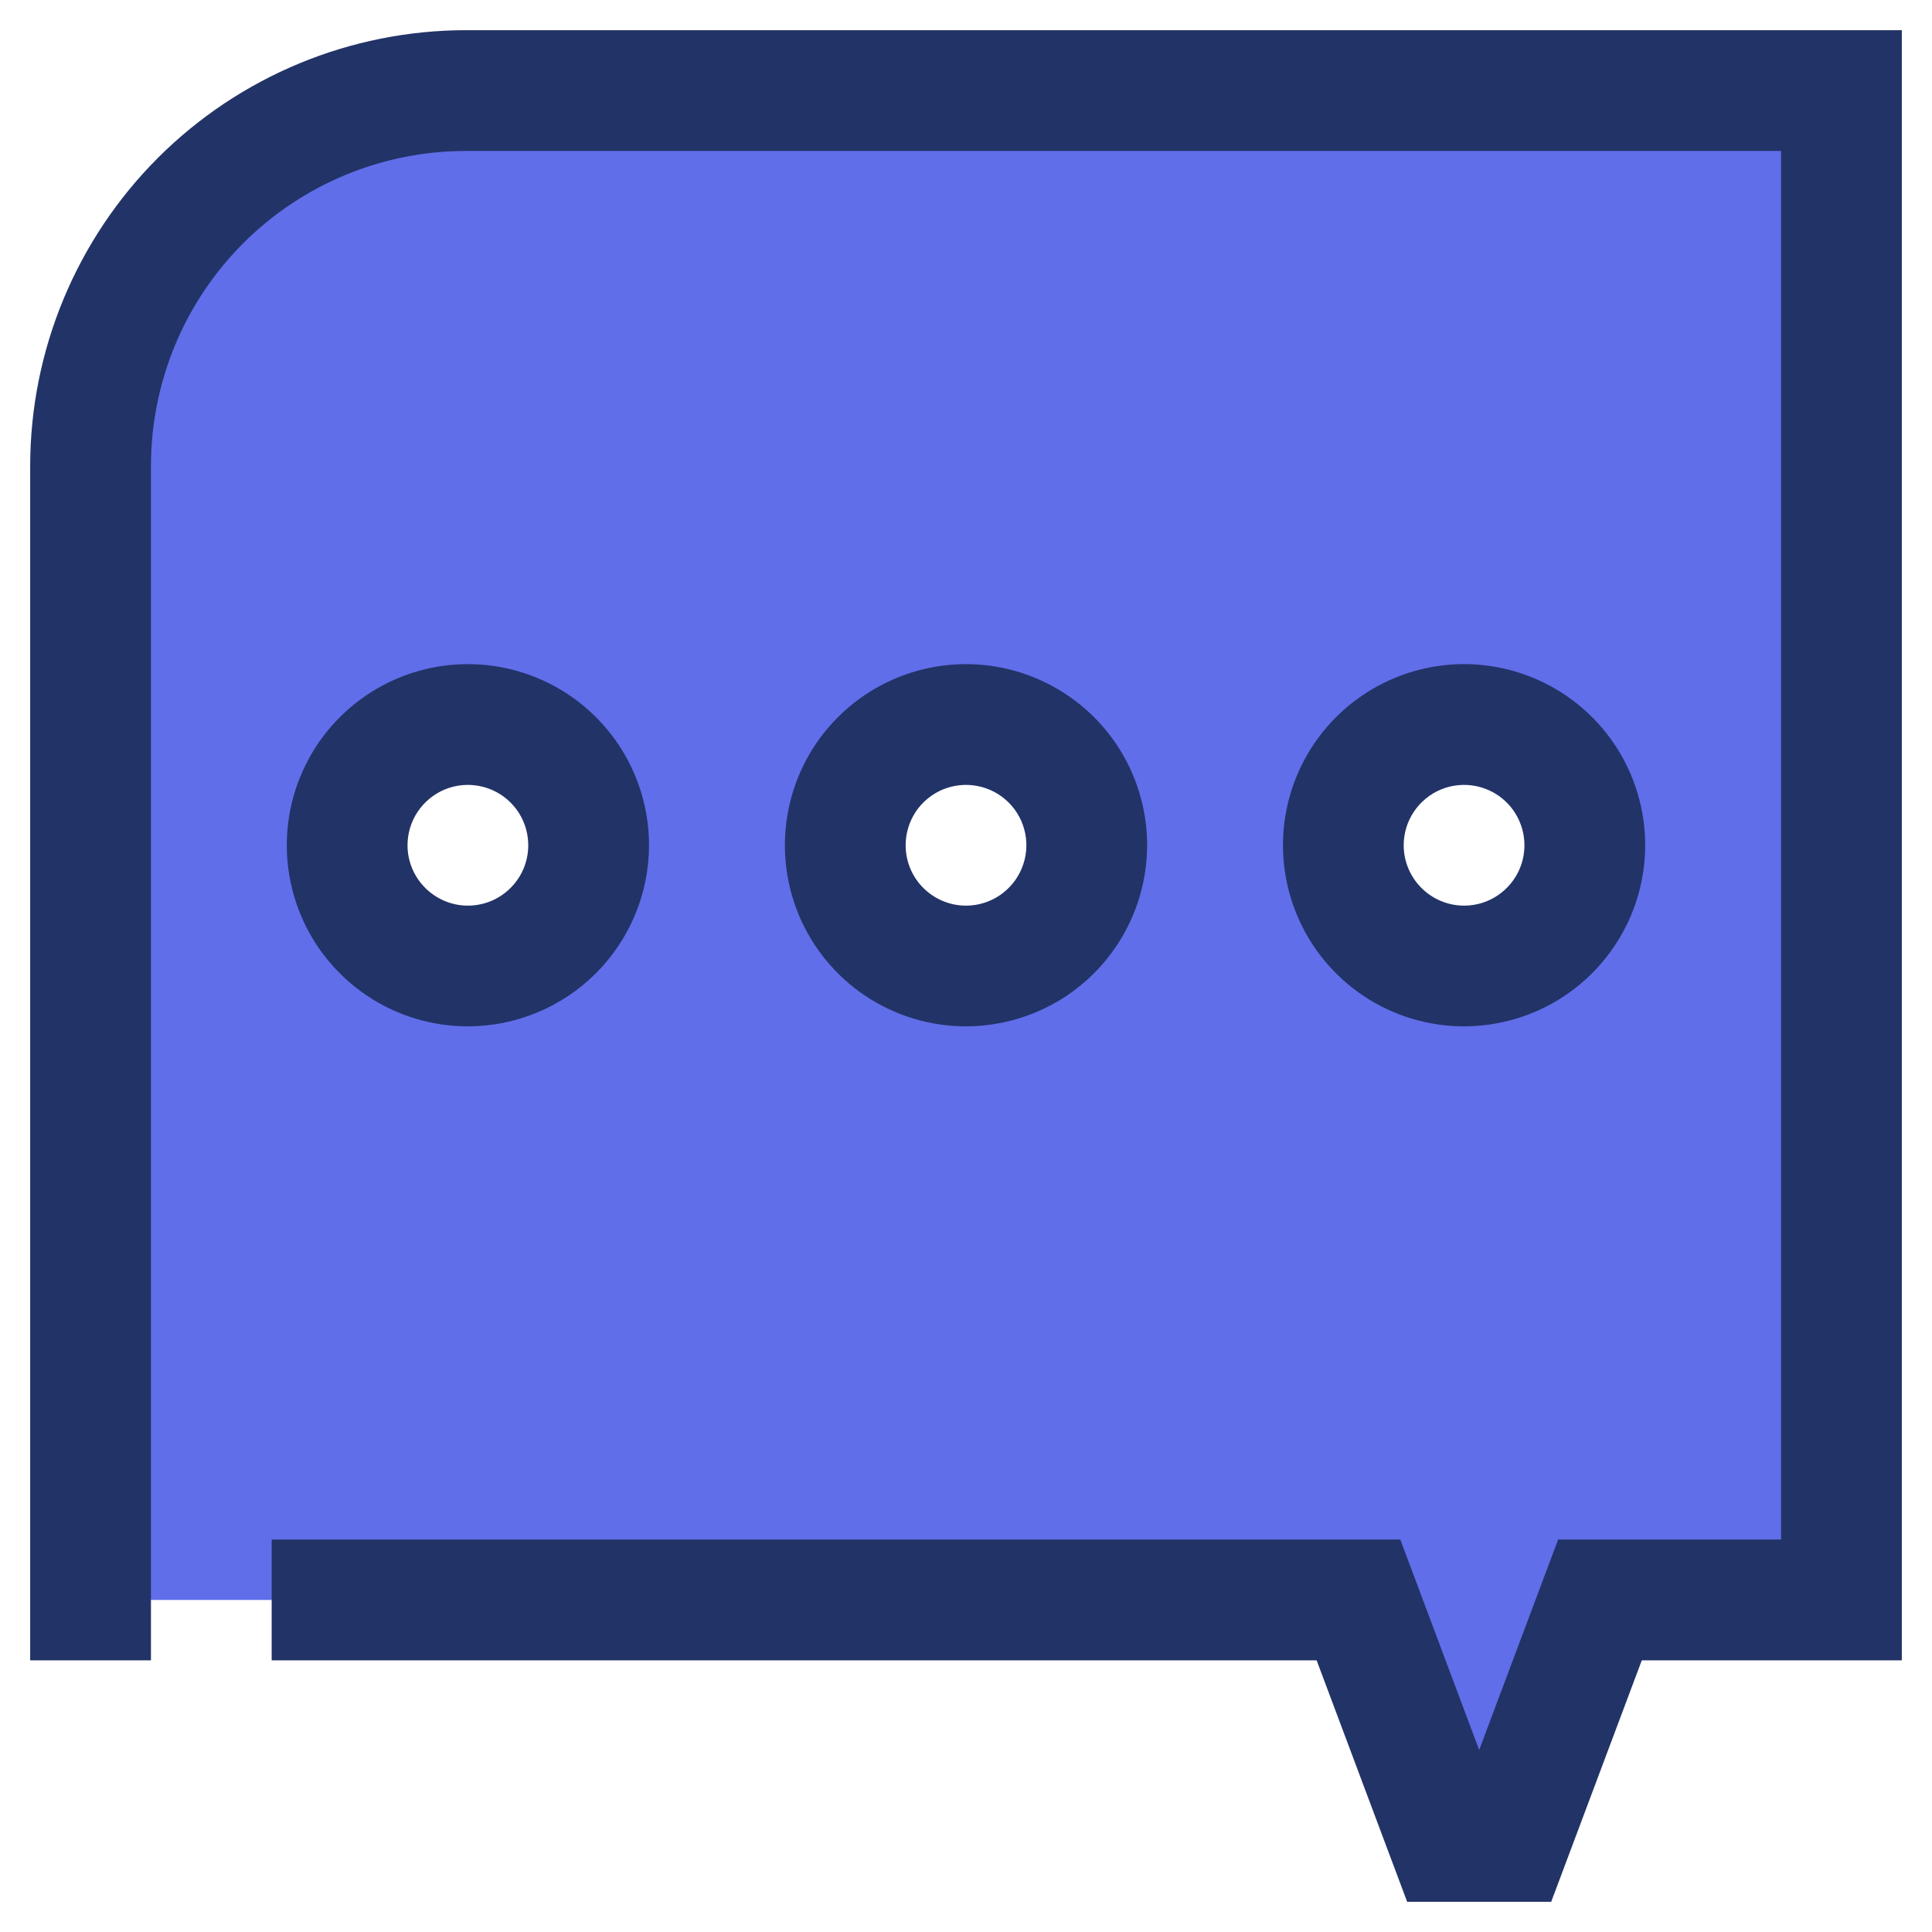 <svg width="29" height="29" viewBox="0 0 29 29" fill="none" xmlns="http://www.w3.org/2000/svg">
<path d="M6.991 1.359C6.252 1.359 5.519 1.505 4.836 1.788C4.153 2.071 3.532 2.486 3.009 3.009C2.486 3.532 2.071 4.153 1.788 4.836C1.505 5.519 1.359 6.252 1.359 6.991V24.016H20.391L21.75 27.641H22.656L24.016 24.016H27.641V1.359H6.991ZM7.023 14.5C6.665 14.5 6.315 14.394 6.016 14.194C5.718 13.995 5.486 13.712 5.349 13.381C5.212 13.05 5.176 12.685 5.246 12.334C5.316 11.982 5.488 11.659 5.742 11.406C5.995 11.152 6.318 10.98 6.67 10.91C7.021 10.84 7.386 10.876 7.717 11.013C8.048 11.15 8.331 11.383 8.53 11.681C8.73 11.979 8.836 12.329 8.836 12.688C8.836 13.168 8.645 13.629 8.305 13.969C7.965 14.309 7.504 14.5 7.023 14.5ZM14.5 14.5C14.142 14.5 13.791 14.394 13.493 14.194C13.195 13.995 12.963 13.712 12.825 13.381C12.688 13.05 12.652 12.685 12.722 12.334C12.792 11.982 12.965 11.659 13.218 11.406C13.472 11.152 13.795 10.98 14.146 10.91C14.498 10.84 14.862 10.876 15.194 11.013C15.525 11.15 15.808 11.383 16.007 11.681C16.206 11.979 16.312 12.329 16.312 12.688C16.312 13.168 16.122 13.629 15.782 13.969C15.442 14.309 14.981 14.5 14.5 14.5ZM21.977 14.5C21.618 14.5 21.268 14.394 20.97 14.194C20.672 13.995 20.439 13.712 20.302 13.381C20.165 13.05 20.129 12.685 20.199 12.334C20.269 11.982 20.441 11.659 20.695 11.406C20.948 11.152 21.271 10.98 21.623 10.91C21.975 10.84 22.339 10.876 22.67 11.013C23.001 11.15 23.284 11.383 23.484 11.681C23.683 11.979 23.789 12.329 23.789 12.688C23.789 13.168 23.598 13.629 23.258 13.969C22.918 14.309 22.457 14.5 21.977 14.5Z" fill="#606EEA"/>
<path d="M6.991 0.453C5.258 0.455 3.596 1.145 2.37 2.37C1.145 3.596 0.455 5.258 0.453 6.991V24.922H2.266V6.991C2.267 5.738 2.765 4.537 3.651 3.651C4.537 2.765 5.738 2.267 6.991 2.266H26.734V23.109H23.388L22.203 26.268L21.019 23.109H4.078V24.922H19.763L21.122 28.547H23.284L24.644 24.922H28.547V0.453H6.991Z" fill="#223367"/>
<path d="M17.219 12.688C17.219 12.15 17.059 11.624 16.761 11.177C16.462 10.73 16.037 10.382 15.54 10.176C15.044 9.97 14.497 9.916 13.97 10.021C13.442 10.126 12.958 10.385 12.578 10.765C12.197 11.145 11.938 11.63 11.834 12.157C11.729 12.684 11.782 13.231 11.988 13.728C12.194 14.225 12.542 14.649 12.989 14.948C13.437 15.247 13.962 15.406 14.5 15.406C15.221 15.405 15.912 15.119 16.422 14.609C16.931 14.099 17.218 13.408 17.219 12.688ZM13.594 12.688C13.594 12.508 13.647 12.333 13.746 12.184C13.846 12.035 13.988 11.919 14.153 11.85C14.319 11.782 14.501 11.764 14.677 11.799C14.853 11.834 15.014 11.92 15.141 12.047C15.268 12.173 15.354 12.335 15.389 12.511C15.424 12.687 15.406 12.869 15.337 13.034C15.269 13.2 15.152 13.341 15.004 13.441C14.854 13.541 14.679 13.594 14.5 13.594C14.26 13.594 14.029 13.498 13.859 13.328C13.689 13.158 13.594 12.928 13.594 12.688Z" fill="#223367"/>
<path d="M24.695 12.688C24.695 12.15 24.536 11.624 24.237 11.177C23.938 10.73 23.514 10.382 23.017 10.176C22.52 9.97 21.974 9.916 21.446 10.021C20.919 10.126 20.434 10.385 20.054 10.765C19.674 11.145 19.415 11.63 19.31 12.157C19.205 12.684 19.259 13.231 19.465 13.728C19.671 14.225 20.019 14.649 20.466 14.948C20.913 15.247 21.439 15.406 21.977 15.406C22.697 15.405 23.389 15.119 23.898 14.609C24.408 14.099 24.695 13.408 24.695 12.688ZM21.07 12.688C21.07 12.508 21.123 12.333 21.223 12.184C21.323 12.035 21.464 11.919 21.63 11.85C21.795 11.782 21.978 11.764 22.153 11.799C22.329 11.834 22.491 11.92 22.617 12.047C22.744 12.173 22.83 12.335 22.865 12.511C22.9 12.687 22.882 12.869 22.814 13.034C22.745 13.2 22.629 13.341 22.48 13.441C22.331 13.541 22.156 13.594 21.977 13.594C21.736 13.594 21.506 13.498 21.336 13.328C21.166 13.158 21.07 12.928 21.07 12.688Z" fill="#223367"/>
<path d="M9.742 12.688C9.742 12.15 9.583 11.624 9.284 11.177C8.985 10.73 8.561 10.382 8.064 10.176C7.567 9.97 7.02 9.916 6.493 10.021C5.966 10.126 5.481 10.385 5.101 10.765C4.721 11.145 4.462 11.63 4.357 12.157C4.252 12.684 4.306 13.231 4.512 13.728C4.717 14.225 5.066 14.649 5.513 14.948C5.96 15.247 6.486 15.406 7.023 15.406C7.744 15.405 8.435 15.119 8.945 14.609C9.455 14.099 9.741 13.408 9.742 12.688ZM6.117 12.688C6.117 12.508 6.17 12.333 6.27 12.184C6.37 12.035 6.511 11.919 6.677 11.85C6.842 11.782 7.024 11.764 7.2 11.799C7.376 11.834 7.538 11.92 7.664 12.047C7.791 12.173 7.877 12.335 7.912 12.511C7.947 12.687 7.929 12.869 7.861 13.034C7.792 13.2 7.676 13.341 7.527 13.441C7.378 13.541 7.203 13.594 7.023 13.594C6.783 13.594 6.553 13.498 6.383 13.328C6.213 13.158 6.117 12.928 6.117 12.688Z" fill="#223367"/>
</svg>
